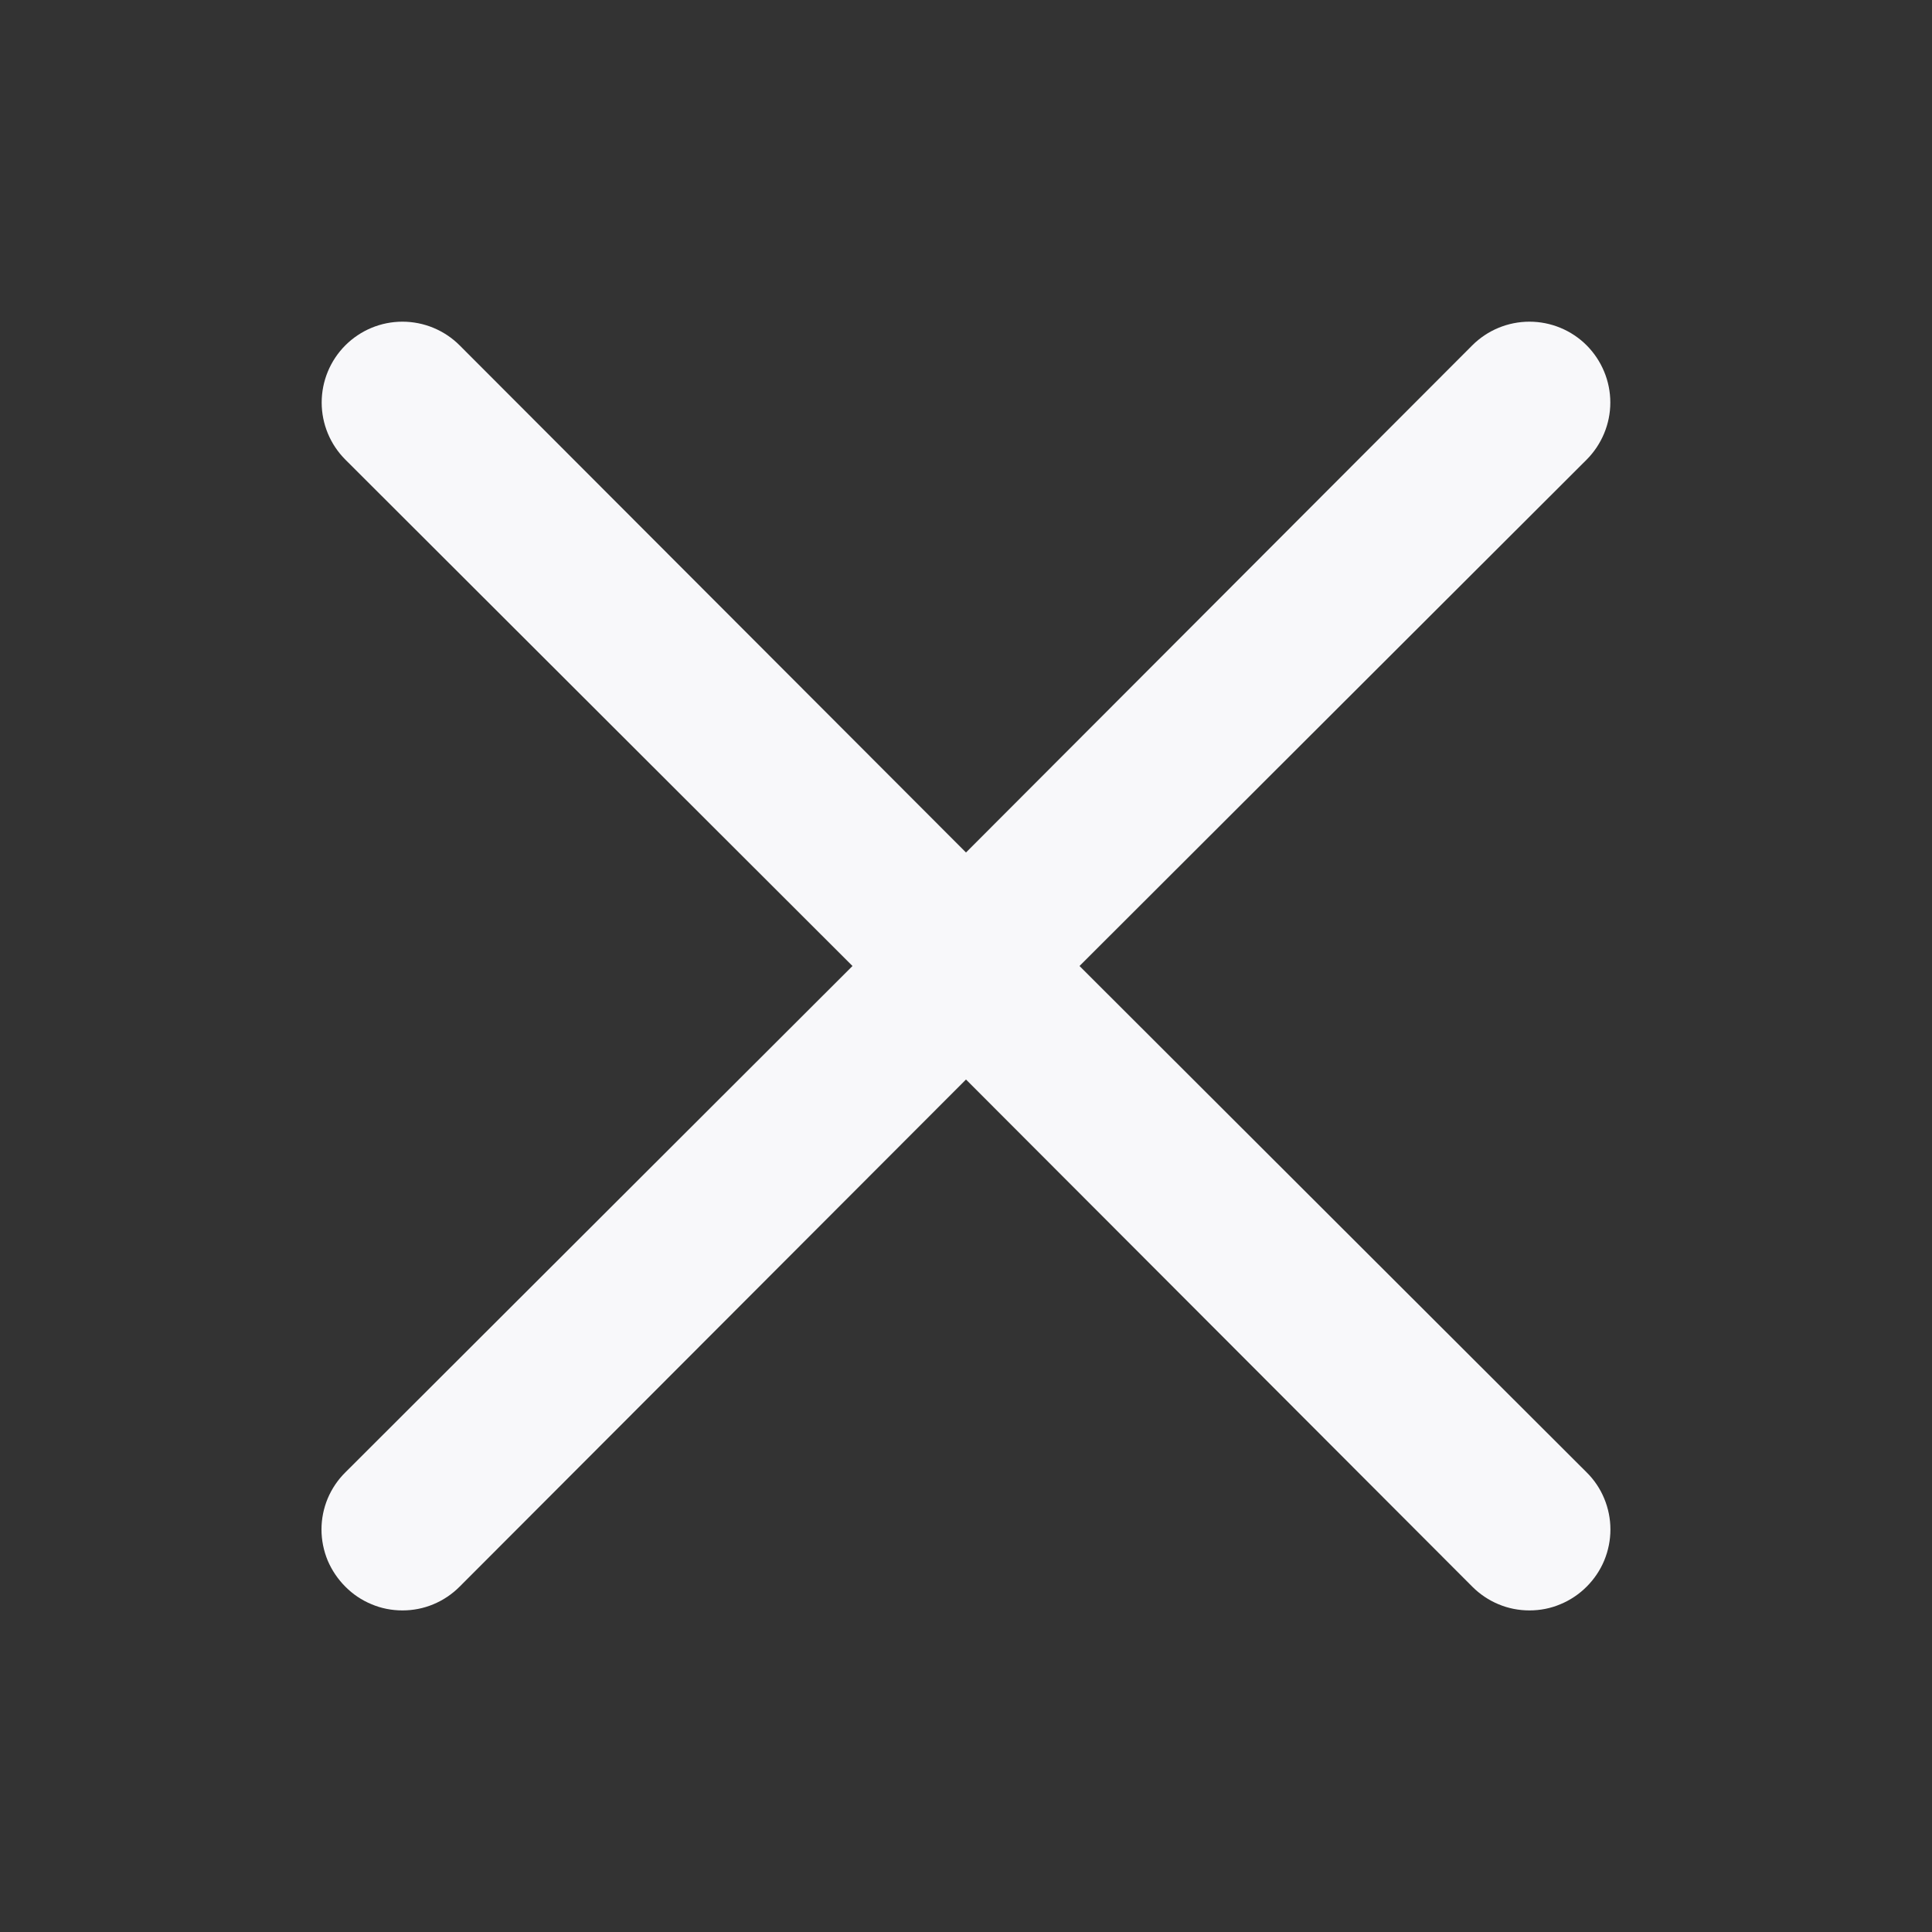 <svg width="20" height="20" viewBox="0 0 20 20" fill="none" xmlns="http://www.w3.org/2000/svg">
<rect x="0" y="0" width="20" height="20" fill="#333333" stroke="none"/>
<path d="M11.175 10L16.425 4.758C16.581 4.601 16.67 4.388 16.67 4.167C16.67 3.945 16.581 3.732 16.425 3.575C16.268 3.418 16.055 3.33 15.833 3.33C15.611 3.33 15.398 3.418 15.241 3.575L10 8.825L4.758 3.575C4.601 3.418 4.388 3.33 4.166 3.33C3.944 3.33 3.732 3.418 3.575 3.575C3.418 3.732 3.33 3.945 3.33 4.167C3.33 4.388 3.418 4.601 3.575 4.758L8.825 10L3.575 15.242C3.497 15.319 3.435 15.411 3.392 15.513C3.35 15.614 3.328 15.723 3.328 15.833C3.328 15.943 3.35 16.052 3.392 16.154C3.435 16.255 3.497 16.347 3.575 16.425C3.652 16.503 3.744 16.565 3.846 16.607C3.947 16.65 4.056 16.671 4.166 16.671C4.276 16.671 4.385 16.65 4.487 16.607C4.588 16.565 4.68 16.503 4.758 16.425L10 11.175L15.241 16.425C15.319 16.503 15.411 16.565 15.512 16.607C15.614 16.65 15.723 16.671 15.833 16.671C15.943 16.671 16.052 16.65 16.153 16.607C16.255 16.565 16.347 16.503 16.425 16.425C16.503 16.347 16.565 16.255 16.607 16.154C16.649 16.052 16.671 15.943 16.671 15.833C16.671 15.723 16.649 15.614 16.607 15.513C16.565 15.411 16.503 15.319 16.425 15.242L11.175 10Z" fill="#F8F8FA"/>
</svg>
